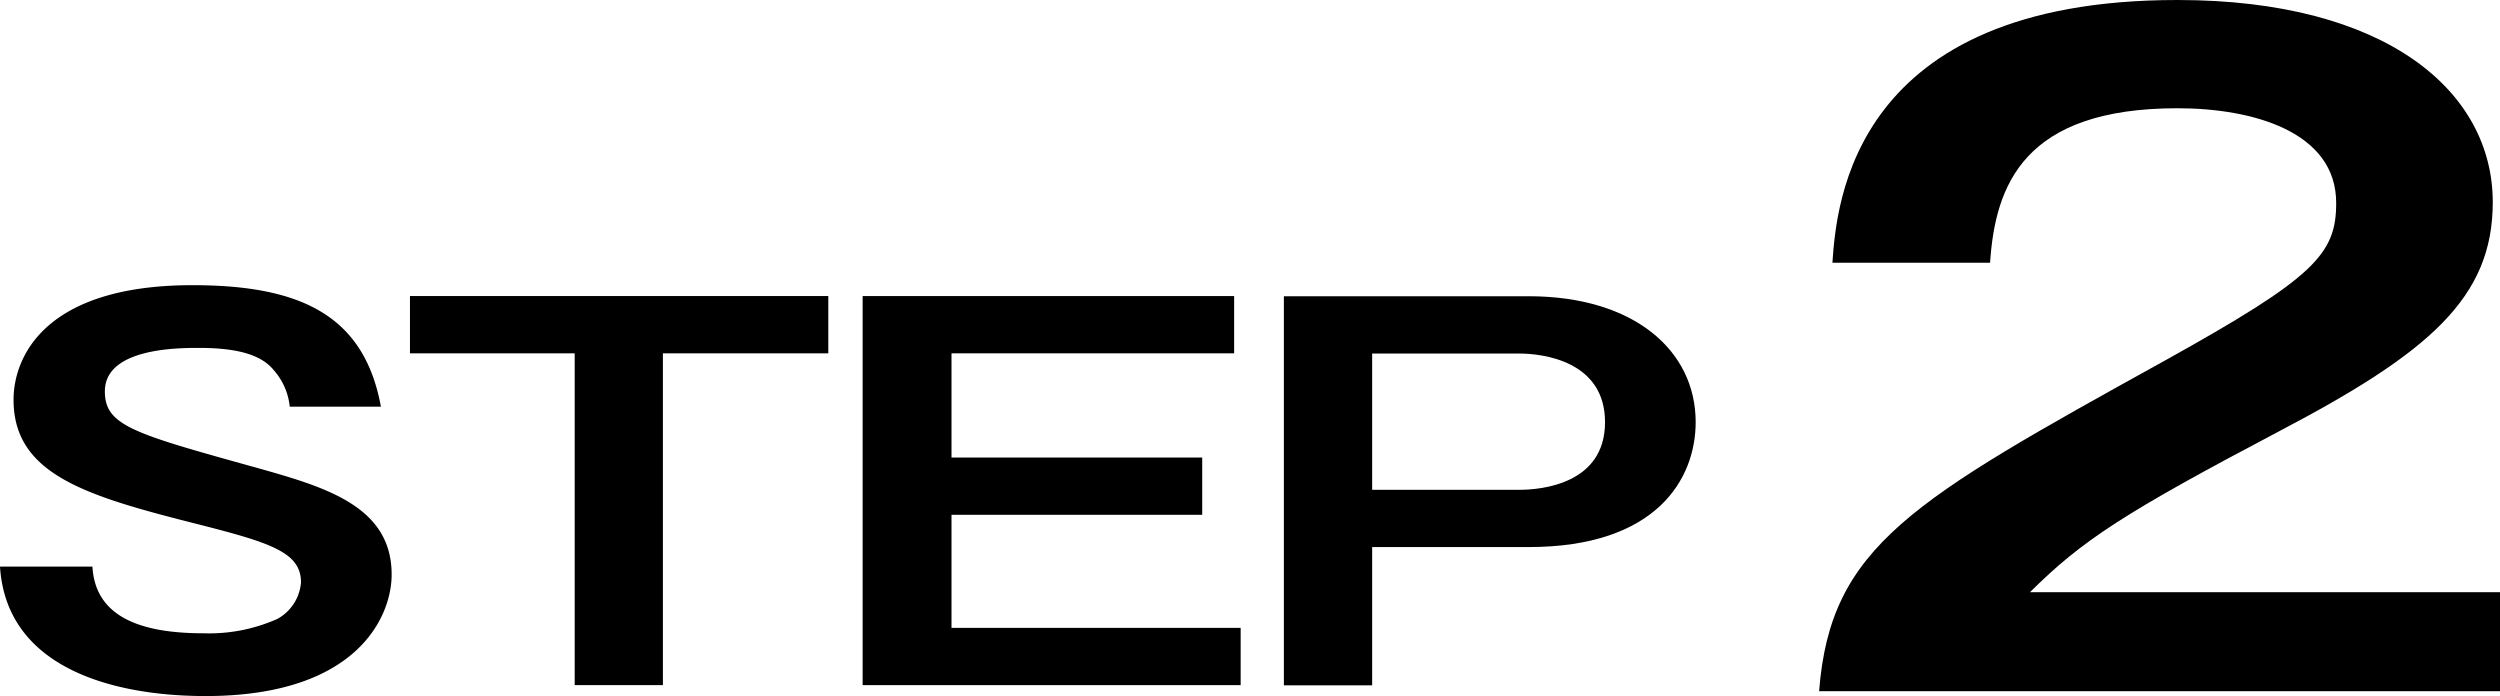 <svg xmlns="http://www.w3.org/2000/svg" width="101.271" height="28.197" viewBox="0 0 101.271 28.197">
  <g id="Group_86398" data-name="Group 86398" transform="translate(0 -12.747)">
    <path id="Path_114278" data-name="Path 114278" d="M11.737,29.22a2.635,2.635,0,0,0-.648-1.48c-.456-.56-1.32-.9-3.024-.9-.84,0-3.817,0-3.817,1.76,0,1.38,1.128,1.7,6.025,3.061,2.856.8,5.592,1.56,5.592,4.361,0,1.7-1.392,4.921-7.536,4.921C4.68,40.943.264,39.862,0,35.7H3.744c.1,1.761,1.488,2.7,4.489,2.7a6.813,6.813,0,0,0,3-.58,1.853,1.853,0,0,0,.96-1.48c0-1.241-1.272-1.621-4.344-2.4-4.417-1.12-7.3-2-7.3-5,0-1.7,1.224-4.641,7.249-4.641,4.44,0,6.96,1.26,7.632,4.921Z"/>
    <path id="Path_114279" data-name="Path 114279" d="M33.553,24.739V27.06h-6.7V40.5H23.28V27.06H16.607V24.739Z"/>
    <path id="Path_114280" data-name="Path 114280" d="M49.993,24.739V27.06H38.544v4.221H48.7V33.6H38.544v4.581H50.257V40.5H34.944V24.739Z"/>
    <path id="Path_114281" data-name="Path 114281" d="M61.92,24.738c4.273,0,6.769,2.2,6.769,5.1,0,2.3-1.584,5.061-6.769,5.061H55.584v5.6H52.008V24.738Zm-6.336,2.321V32.58h5.952c.913,0,3.481-.24,3.481-2.74,0-2.481-2.52-2.781-3.481-2.781Z" transform="translate(0 0.009)"/>
    <path id="Path_114282" data-name="Path 114282" d="M98.993,23.99V28H71.411c.456-5.876,3.732-7.708,13.978-13.378,6.1-3.387,6.968-4.321,6.968-6.4,0-2.9-3.4-3.837-6.429-3.837-6.222,0-7.383,3.111-7.591,6.257H71.95C72.116,8.262,72.738,0,85.928,0,94.389,0,98.7,3.7,98.7,8.192c0,3.872-2.572,6.084-8.628,9.264-6.3,3.319-8,4.425-10.12,6.534Z" transform="translate(2.278 12.747)"/>
  </g>
</svg>
